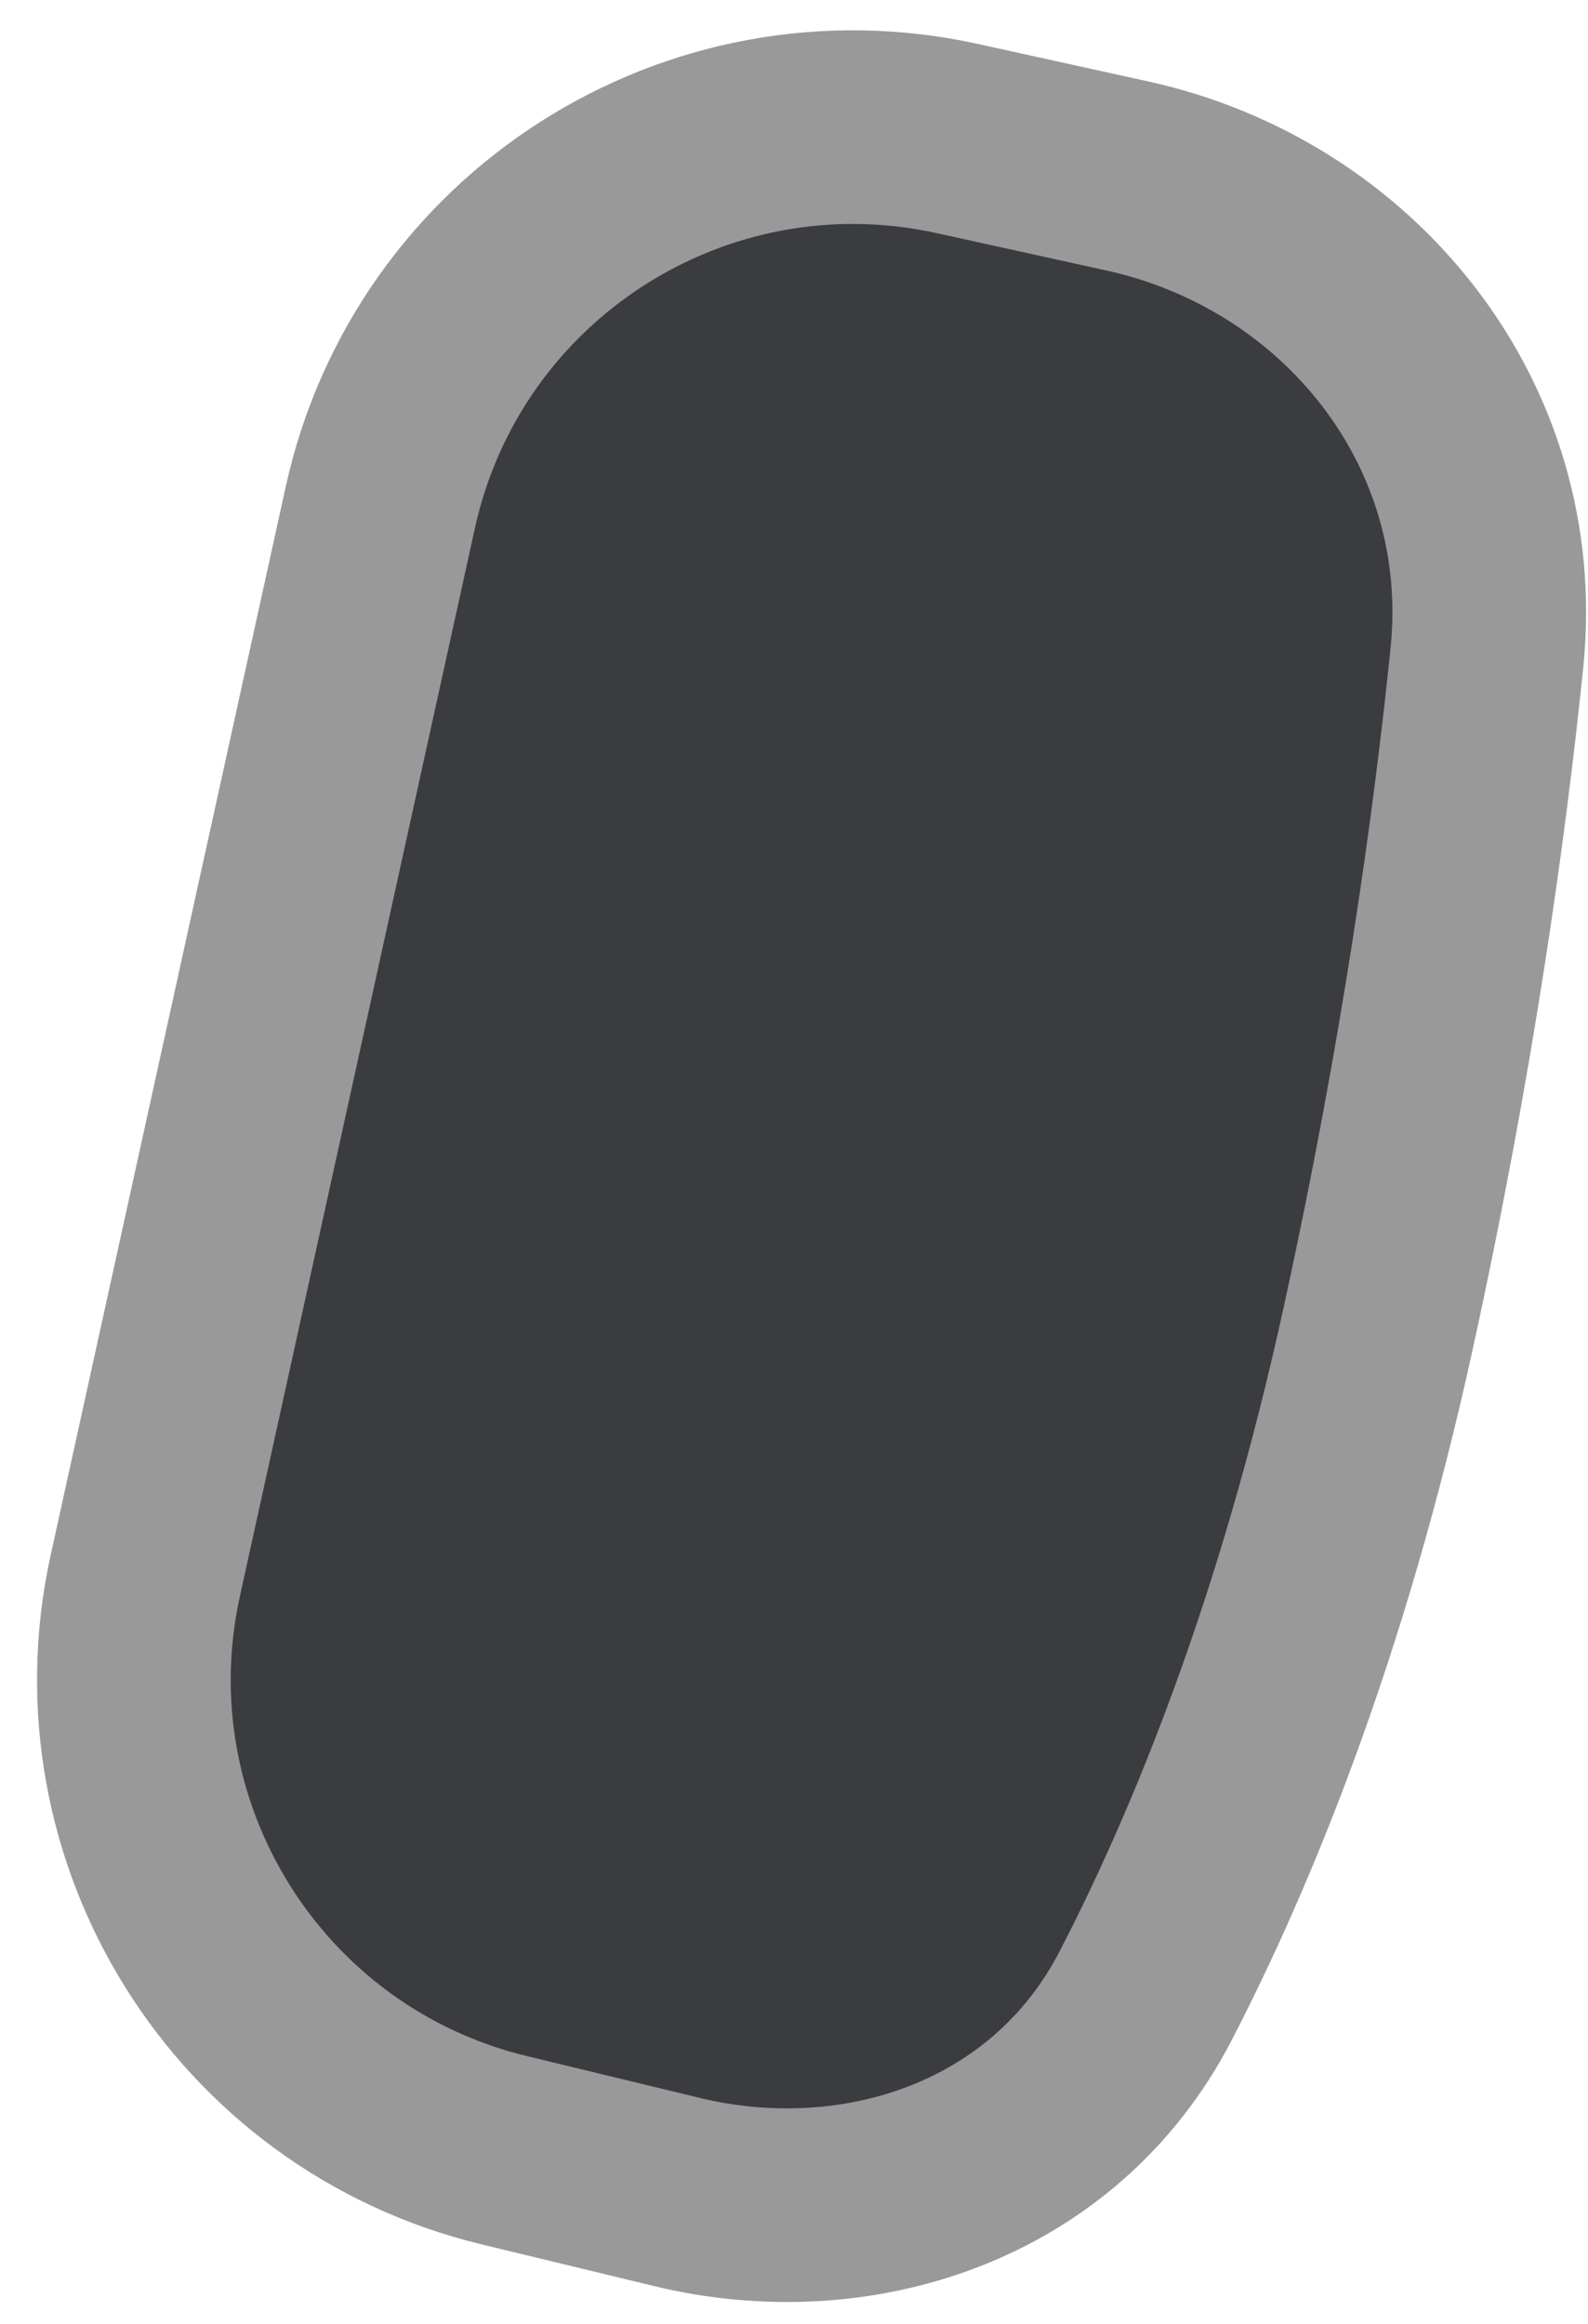 <svg width="41" height="60" viewBox="0 0 41 60" fill="none" xmlns="http://www.w3.org/2000/svg">
<path d="M3.751 40.685C2.29 47.328 6.408 53.921 13.019 55.521L17.49 56.602C22.055 57.707 27.206 56.126 29.584 51.523C31.532 47.754 33.88 42.073 35.578 34.319C37.111 27.323 37.94 21.376 38.39 16.982C39.008 10.932 34.815 5.8 29.107 4.544L24.714 3.577C17.972 2.094 11.304 6.357 9.82 13.099L3.751 40.685Z" fill="#3A3C40" stroke="#999999" stroke-width="5"/>
</svg>
